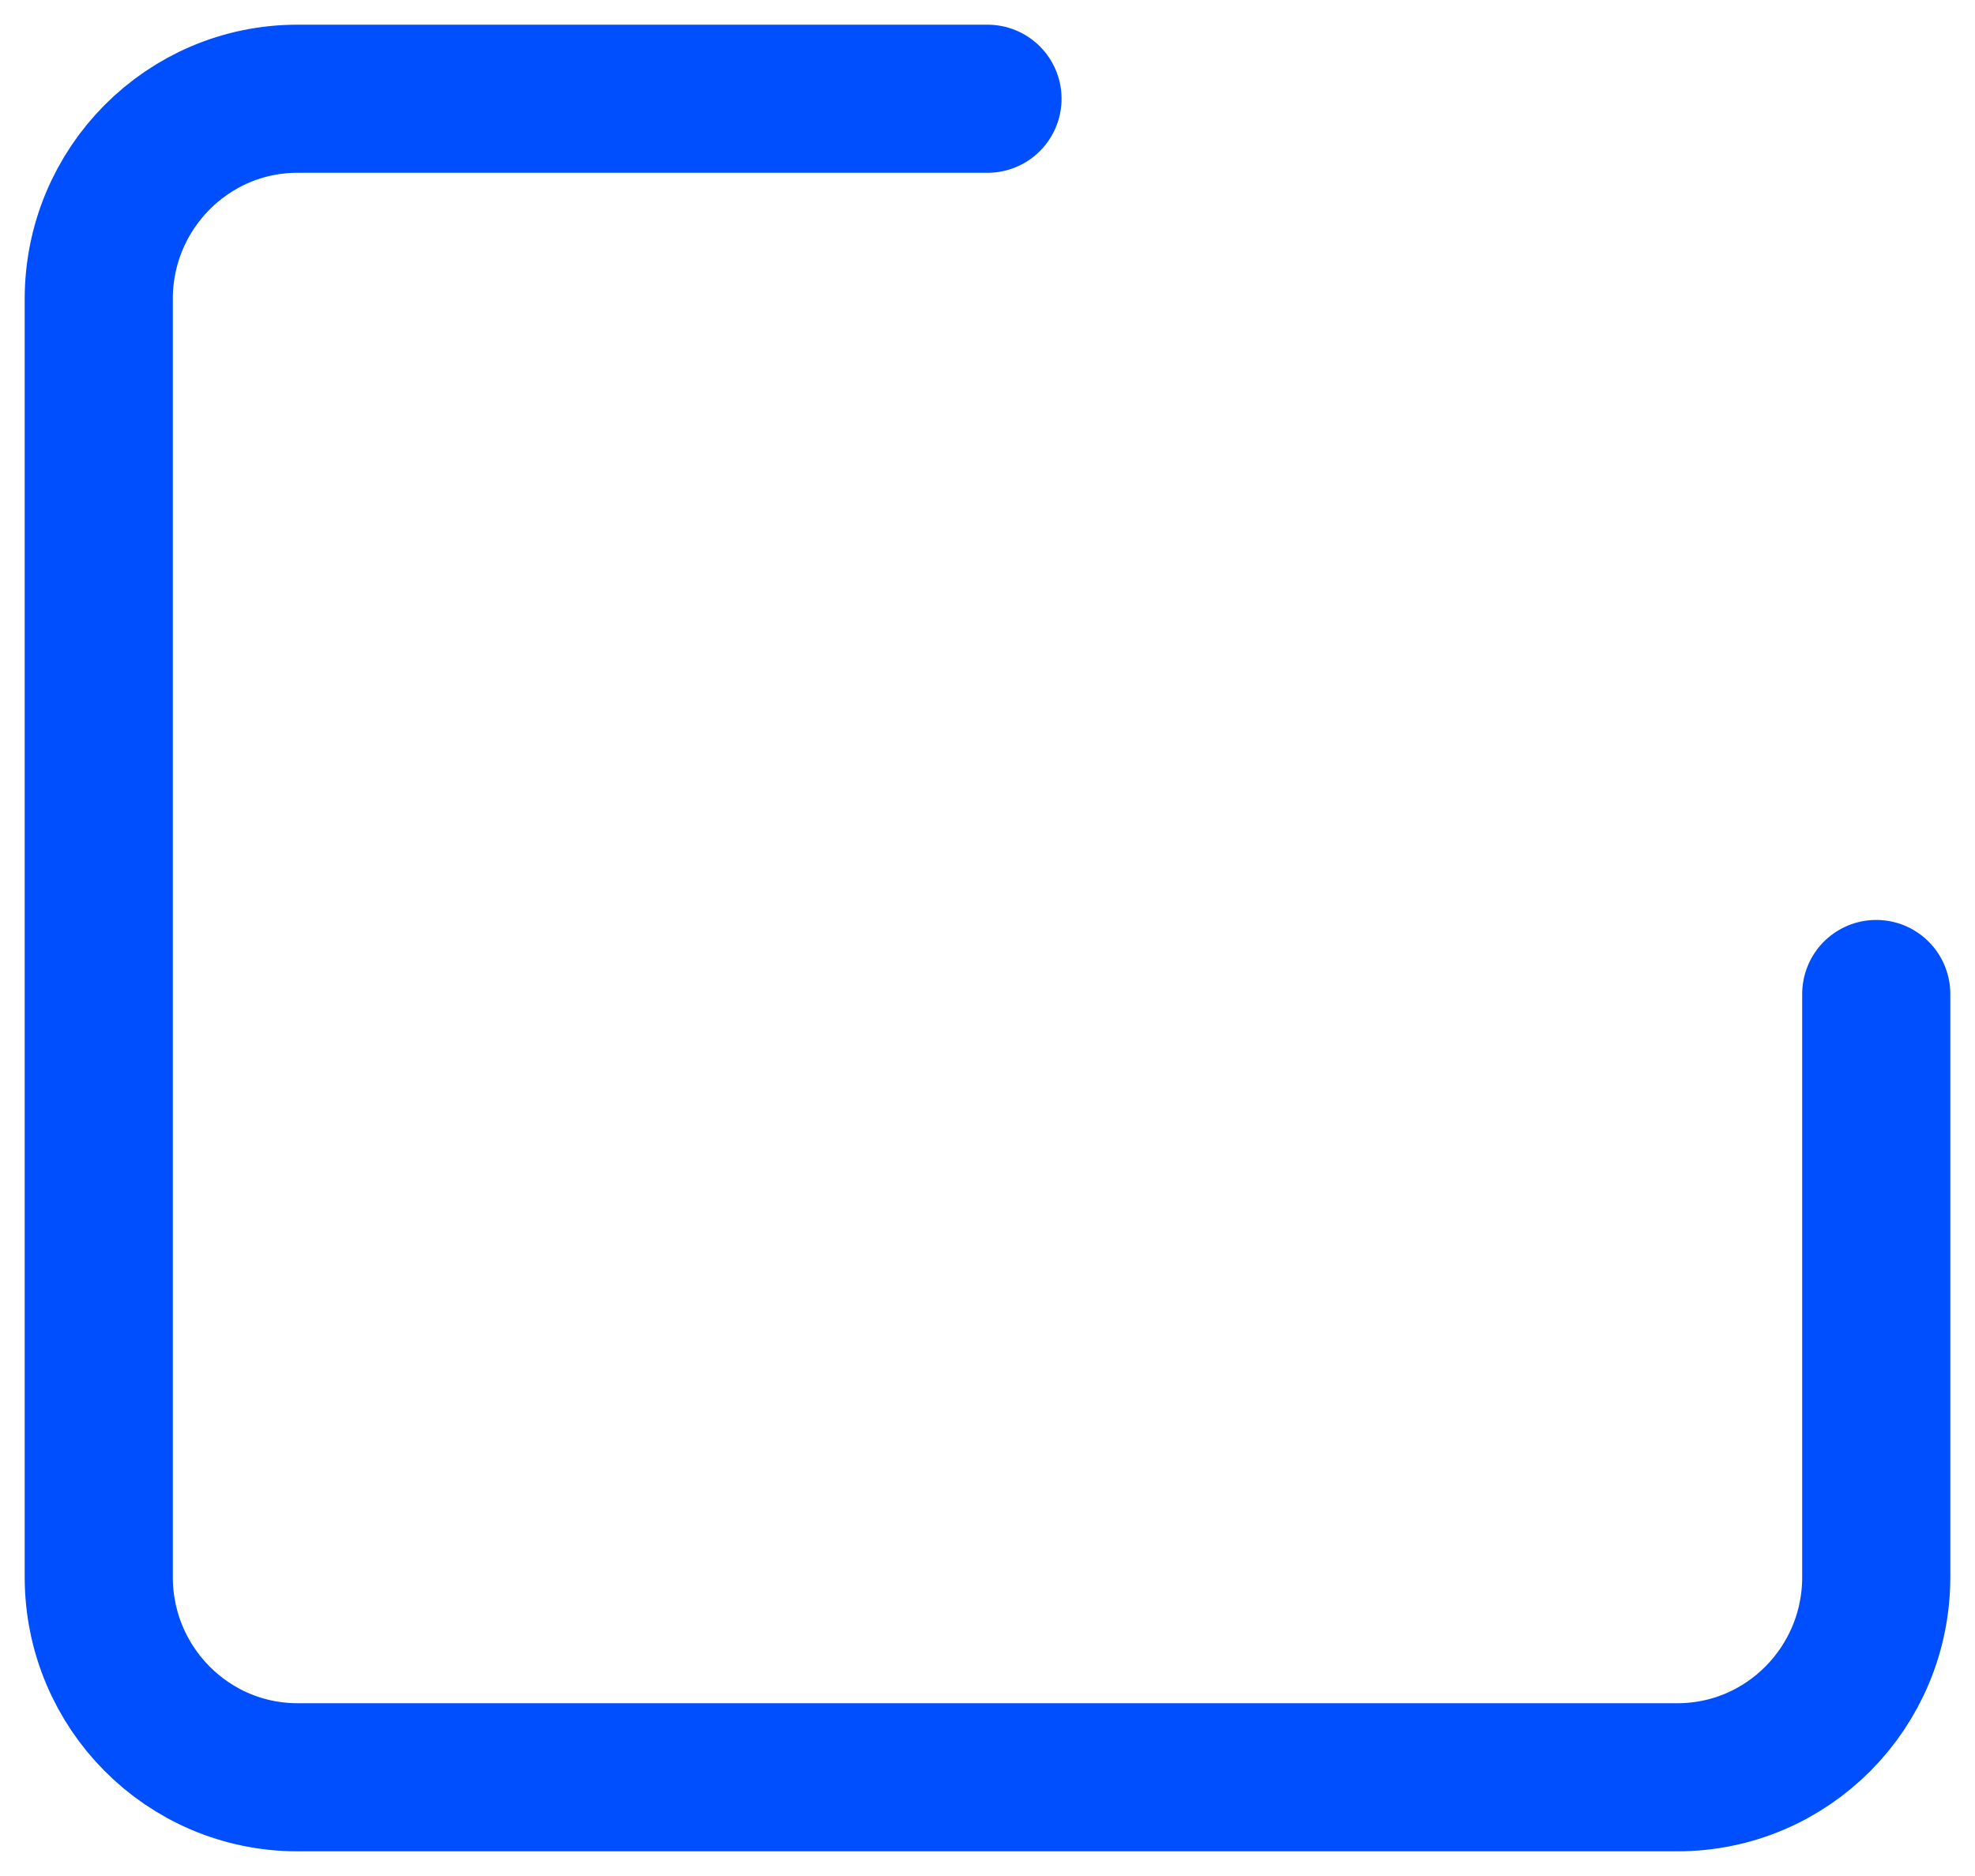 <svg width="20" height="19" viewBox="0 0 20 19" fill="none" xmlns="http://www.w3.org/2000/svg">
<path d="M19 10.067V15.972C19 17.092 18.099 18 16.987 18H3.013C1.901 18 1 17.092 1 15.972V3.028C1 1.908 1.901 1 3.013 1H10" stroke="#004FFE" stroke-width="1.5" stroke-linecap="round" stroke-linejoin="round"/>
</svg>
